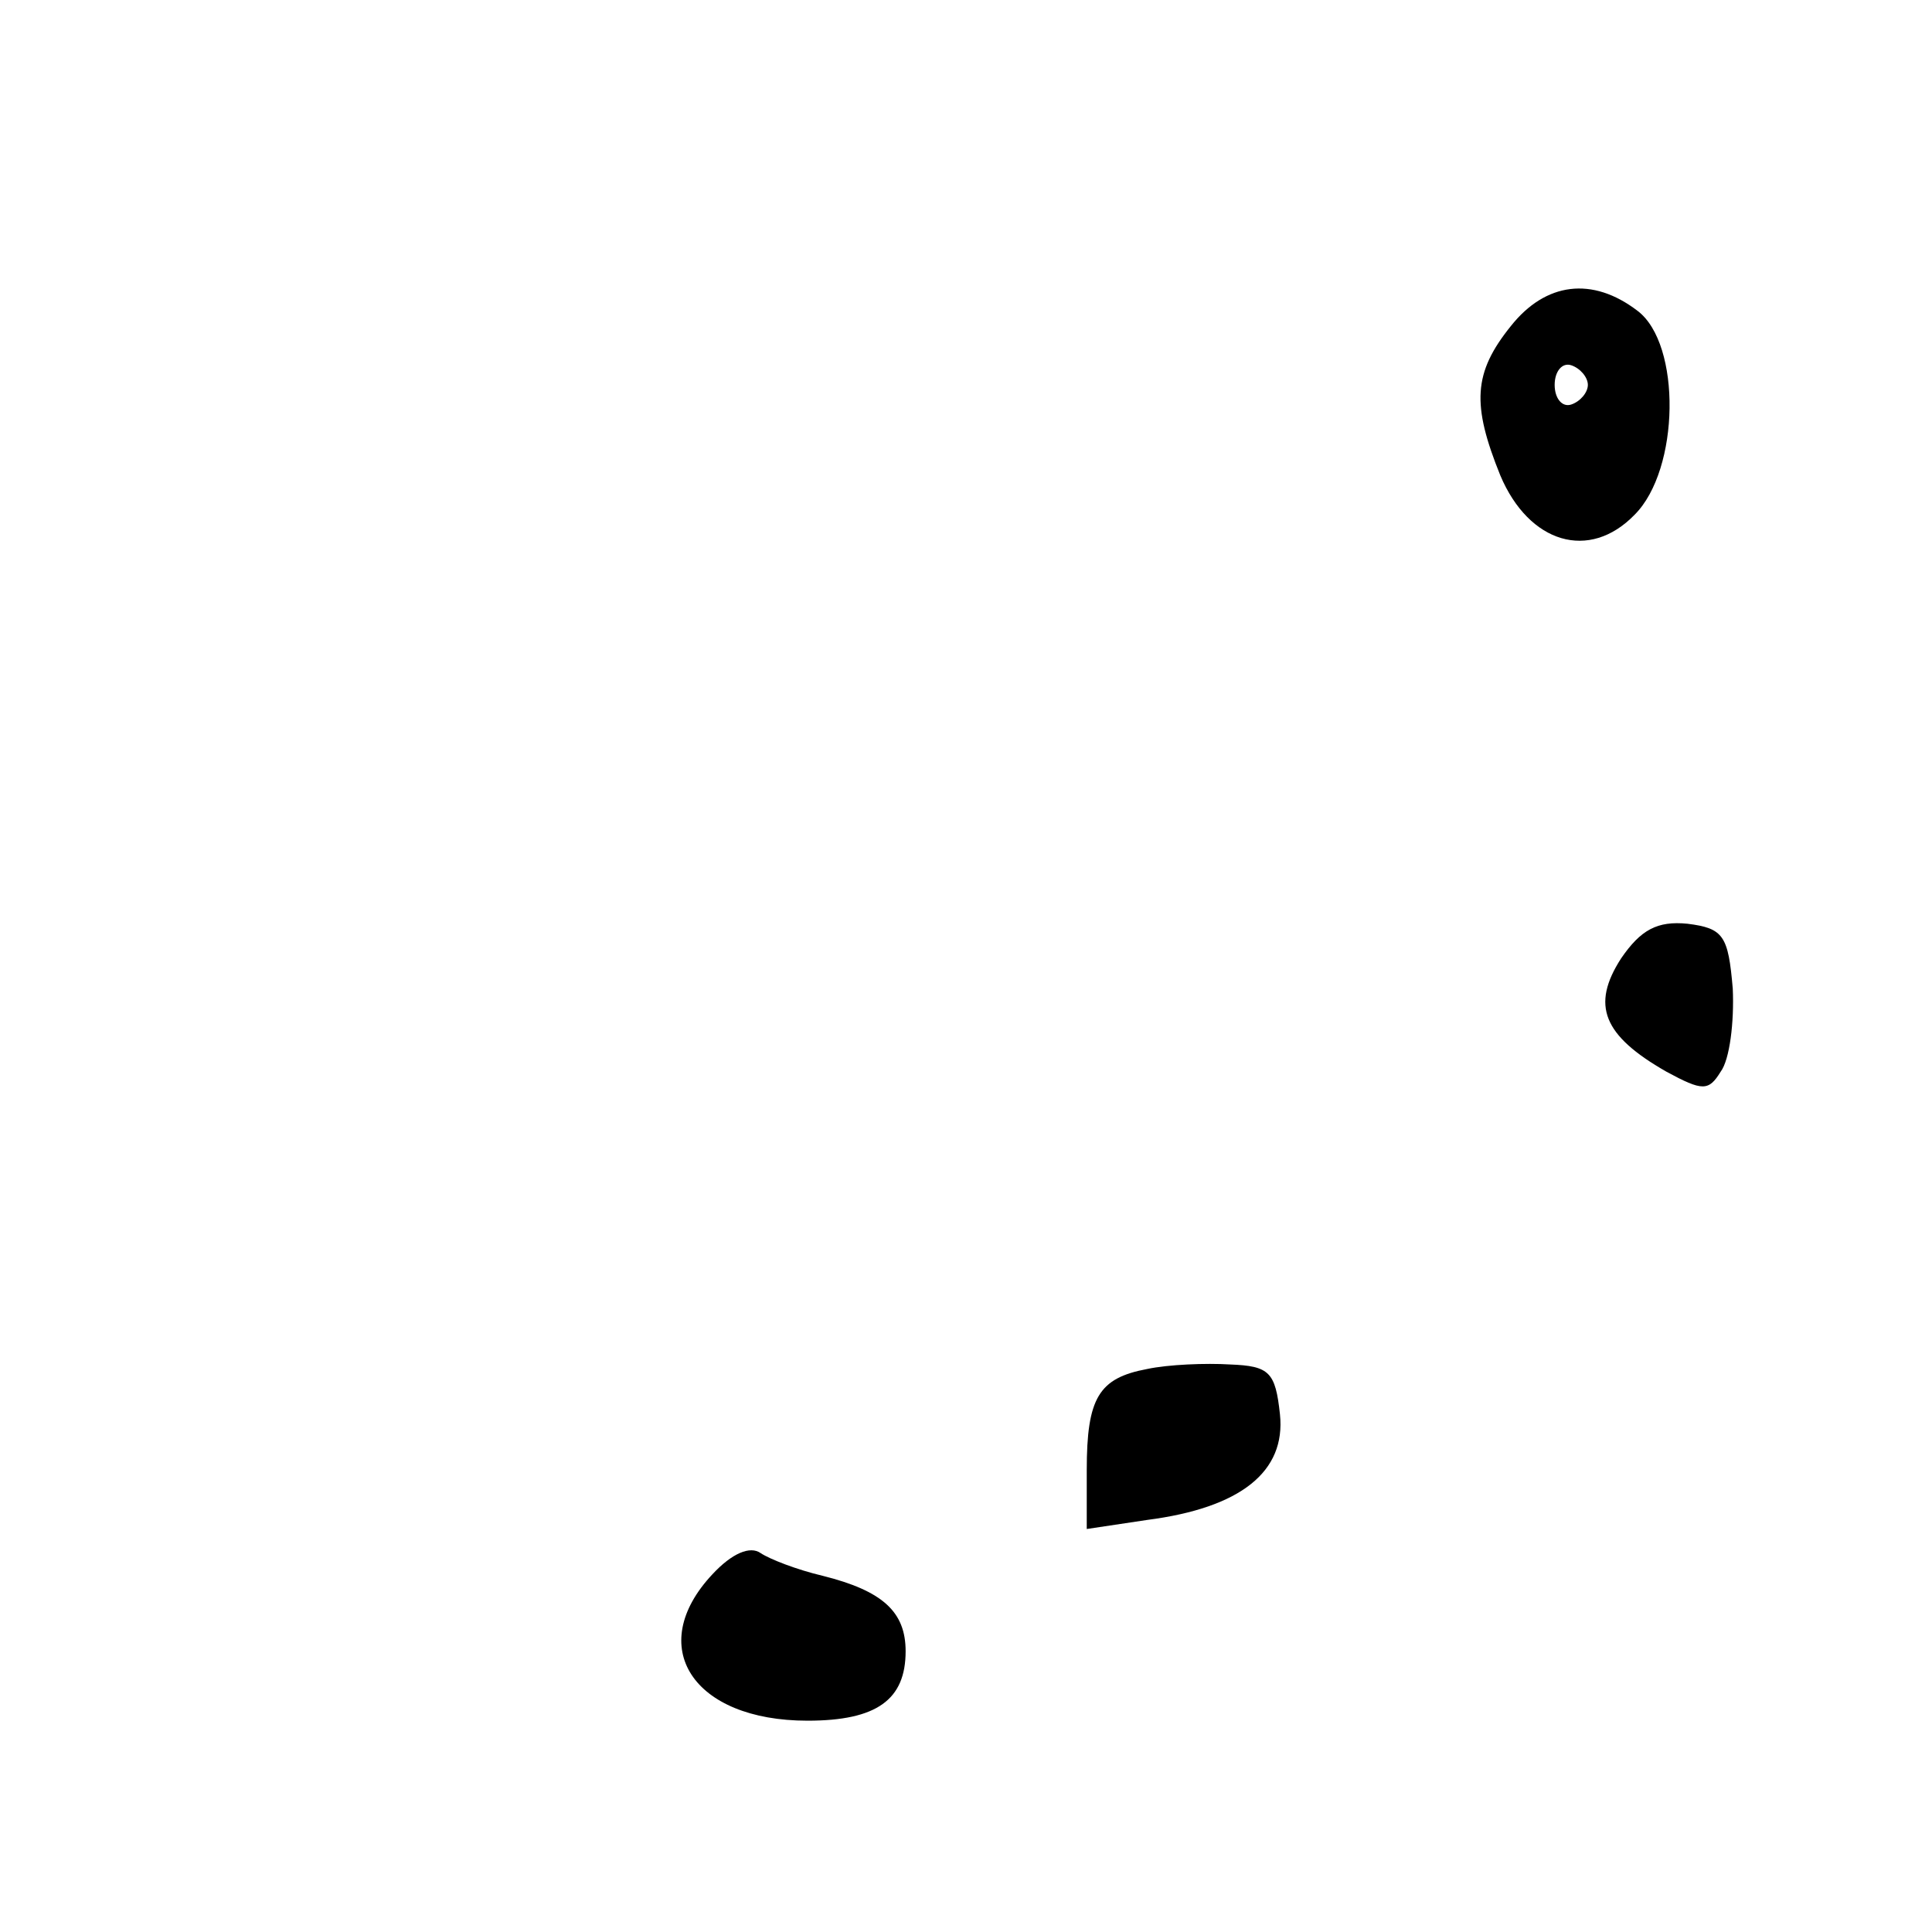 <?xml version="1.0" standalone="no"?>
<!DOCTYPE svg PUBLIC "-//W3C//DTD SVG 20010904//EN"
 "http://www.w3.org/TR/2001/REC-SVG-20010904/DTD/svg10.dtd">
<svg version="1.0" xmlns="http://www.w3.org/2000/svg"
 width="128pt" height="128pt" viewBox="0 0 128 128"
 preserveAspectRatio="xMidYMid meet">

<g transform="translate(0,128) scale(0.1,-0.1)"
fill="#000000" stroke="none">
<path d="M1001 1064 c-25 -31 -26 -52 -7 -99 19 -45 59 -57 89 -26 30 30 31
113 2 135 -30 23 -61 19 -84 -10z m51 -39 c0 -5 -5 -11 -11 -13 -6 -2 -11 4
-11 13 0 9 5 15 11 13 6 -2 11 -8 11 -13z"/>
<path d="M1074 645 c-20 -31 -12 -51 30 -75 24 -13 28 -13 36 0 6 8 9 33 8 55
-3 35 -6 40 -30 43 -20 2 -31 -4 -44 -23z"/>
<path d="M760 373 c-32 -6 -40 -19 -40 -67 l0 -39 40 6 c62 8 92 32 88 70 -3
28 -7 32 -33 33 -16 1 -41 0 -55 -3z"/>
<path d="M472 237 c-45 -48 -13 -97 63 -97 46 0 65 14 65 46 0 26 -15 40 -55
50 -17 4 -35 11 -41 15 -7 5 -19 0 -32 -14z"/>
</g>
</svg>
